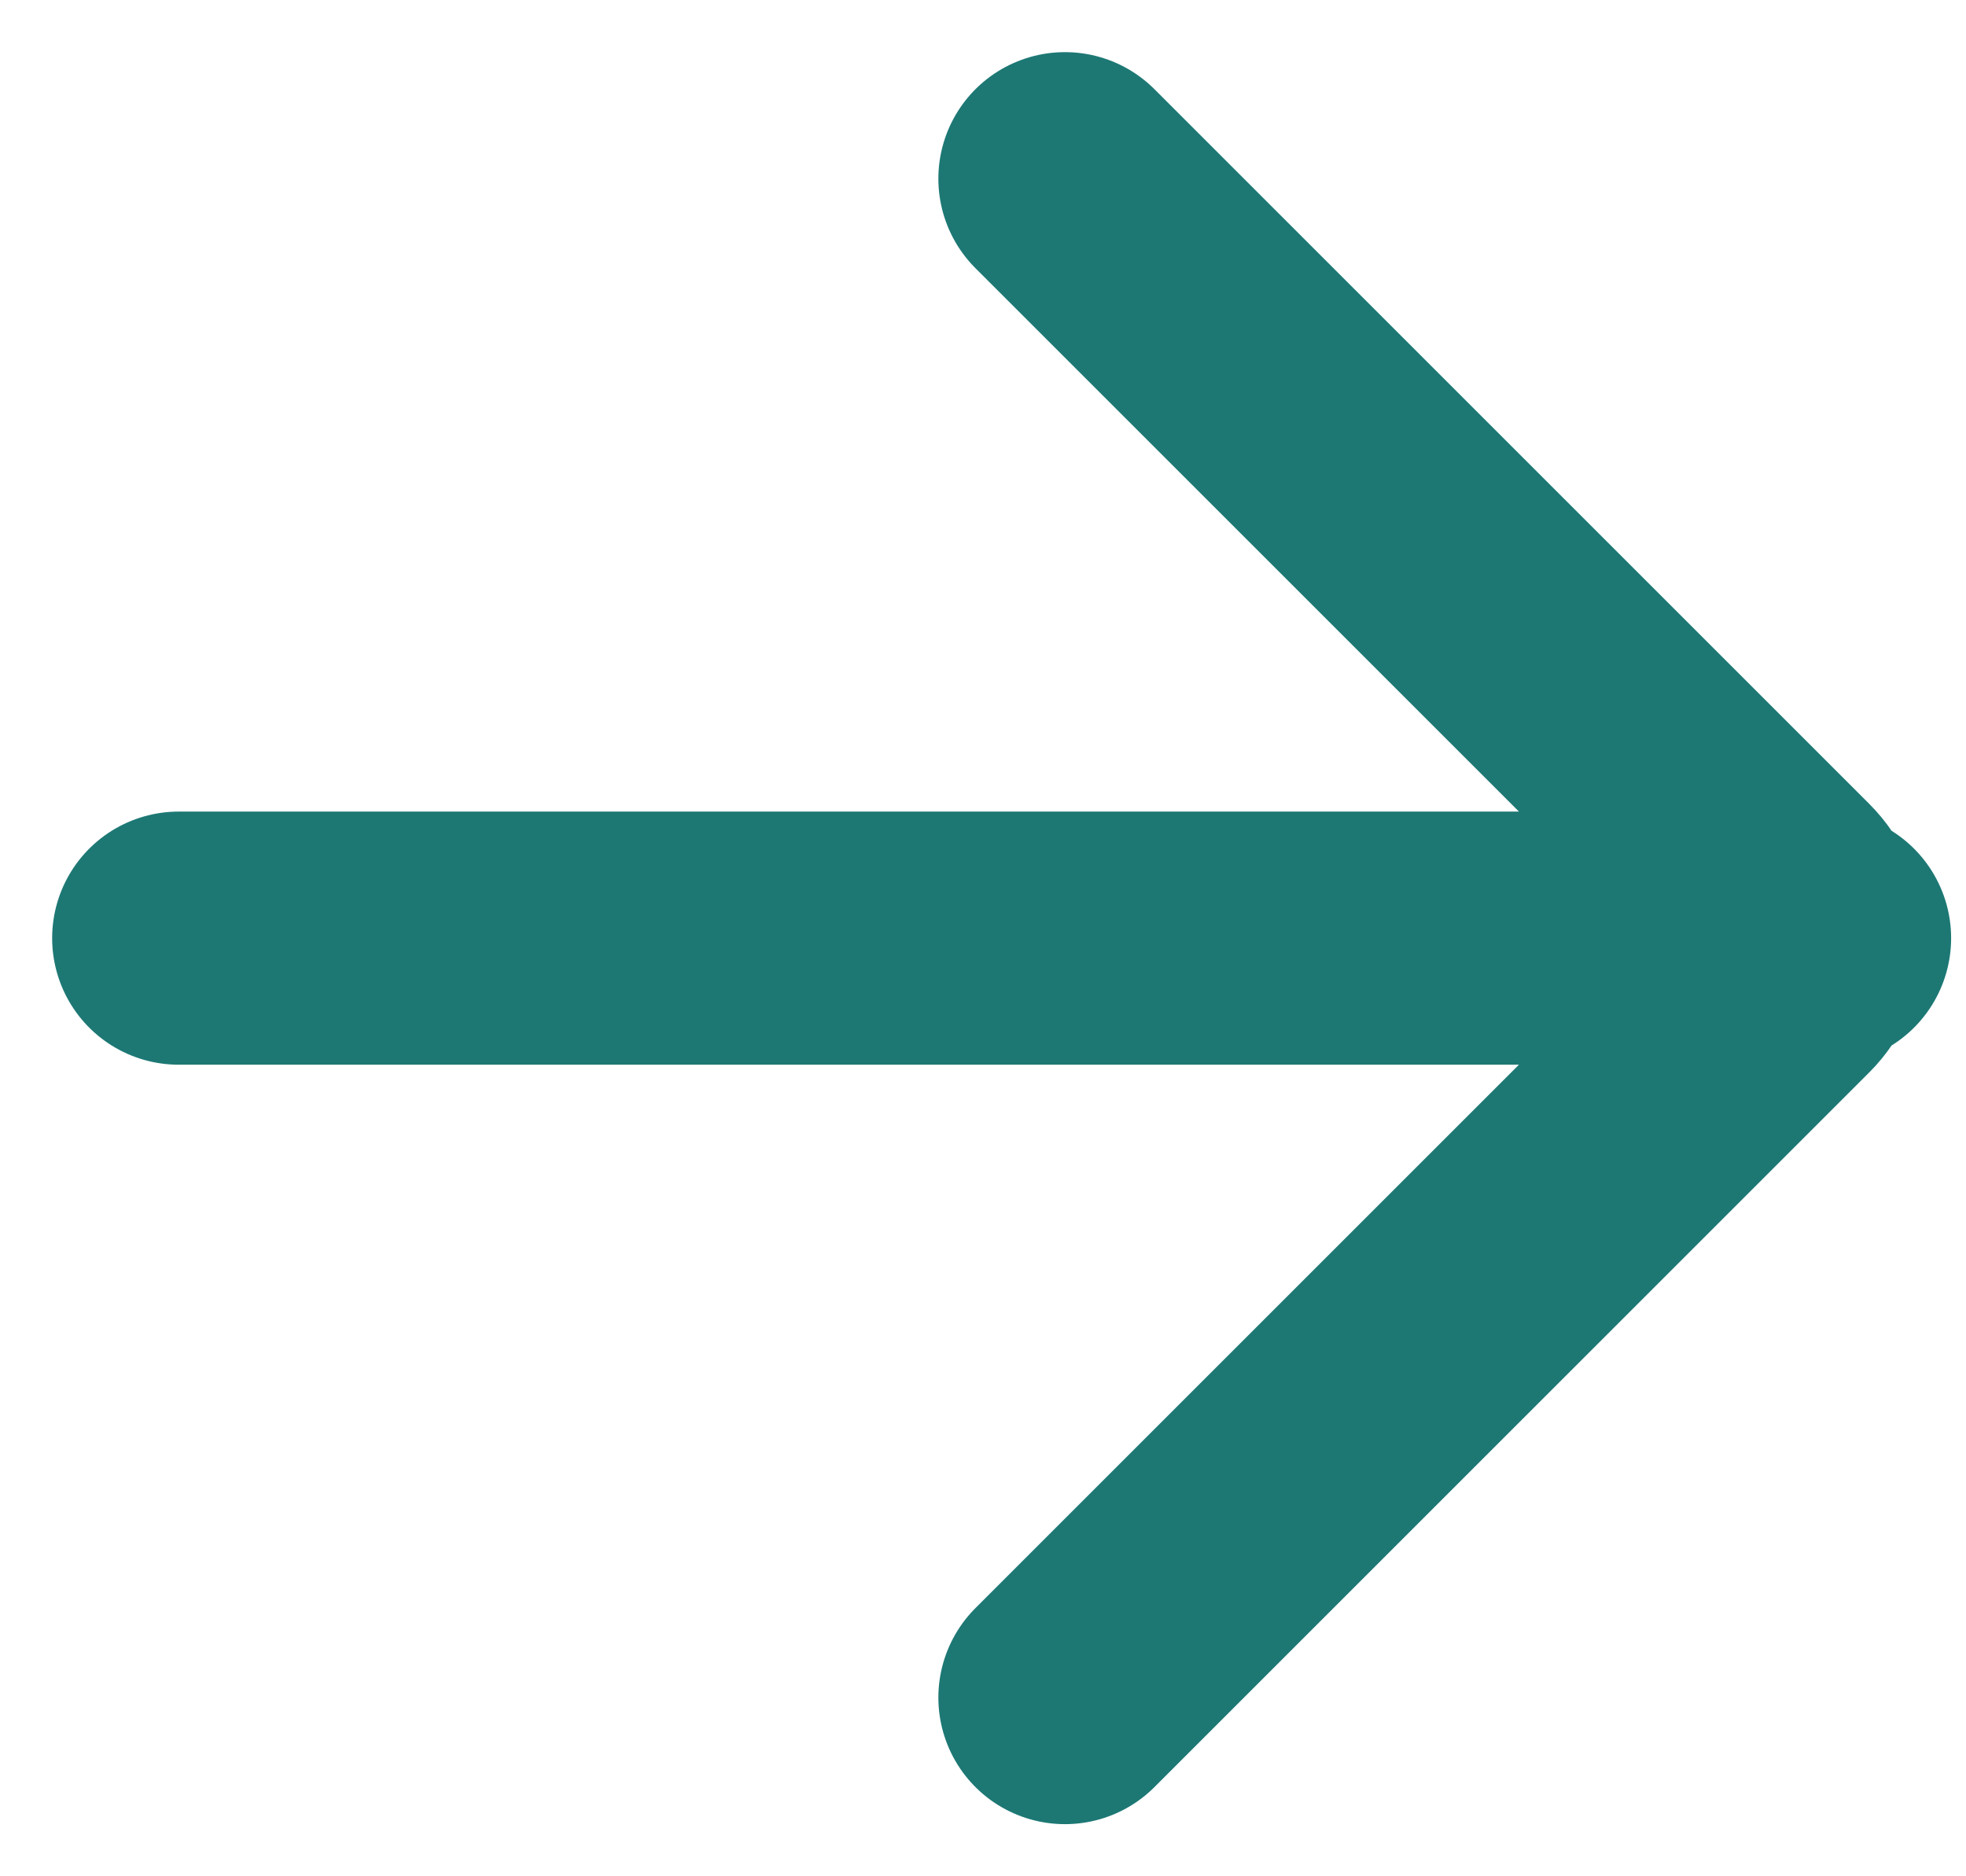 <svg width="22" height="21" viewBox="0 0 22 21" fill="none" xmlns="http://www.w3.org/2000/svg">
<path d="M11.917 19L19.915 11.002C19.981 10.936 20.034 10.857 20.069 10.771C20.105 10.685 20.123 10.593 20.123 10.5C20.123 10.407 20.105 10.315 20.069 10.229C20.034 10.143 19.981 10.064 19.915 9.998L11.917 2M20.417 10.5H2" stroke="#1D7874" stroke-width="2.833" stroke-linecap="round" stroke-linejoin="round"/>
</svg>
